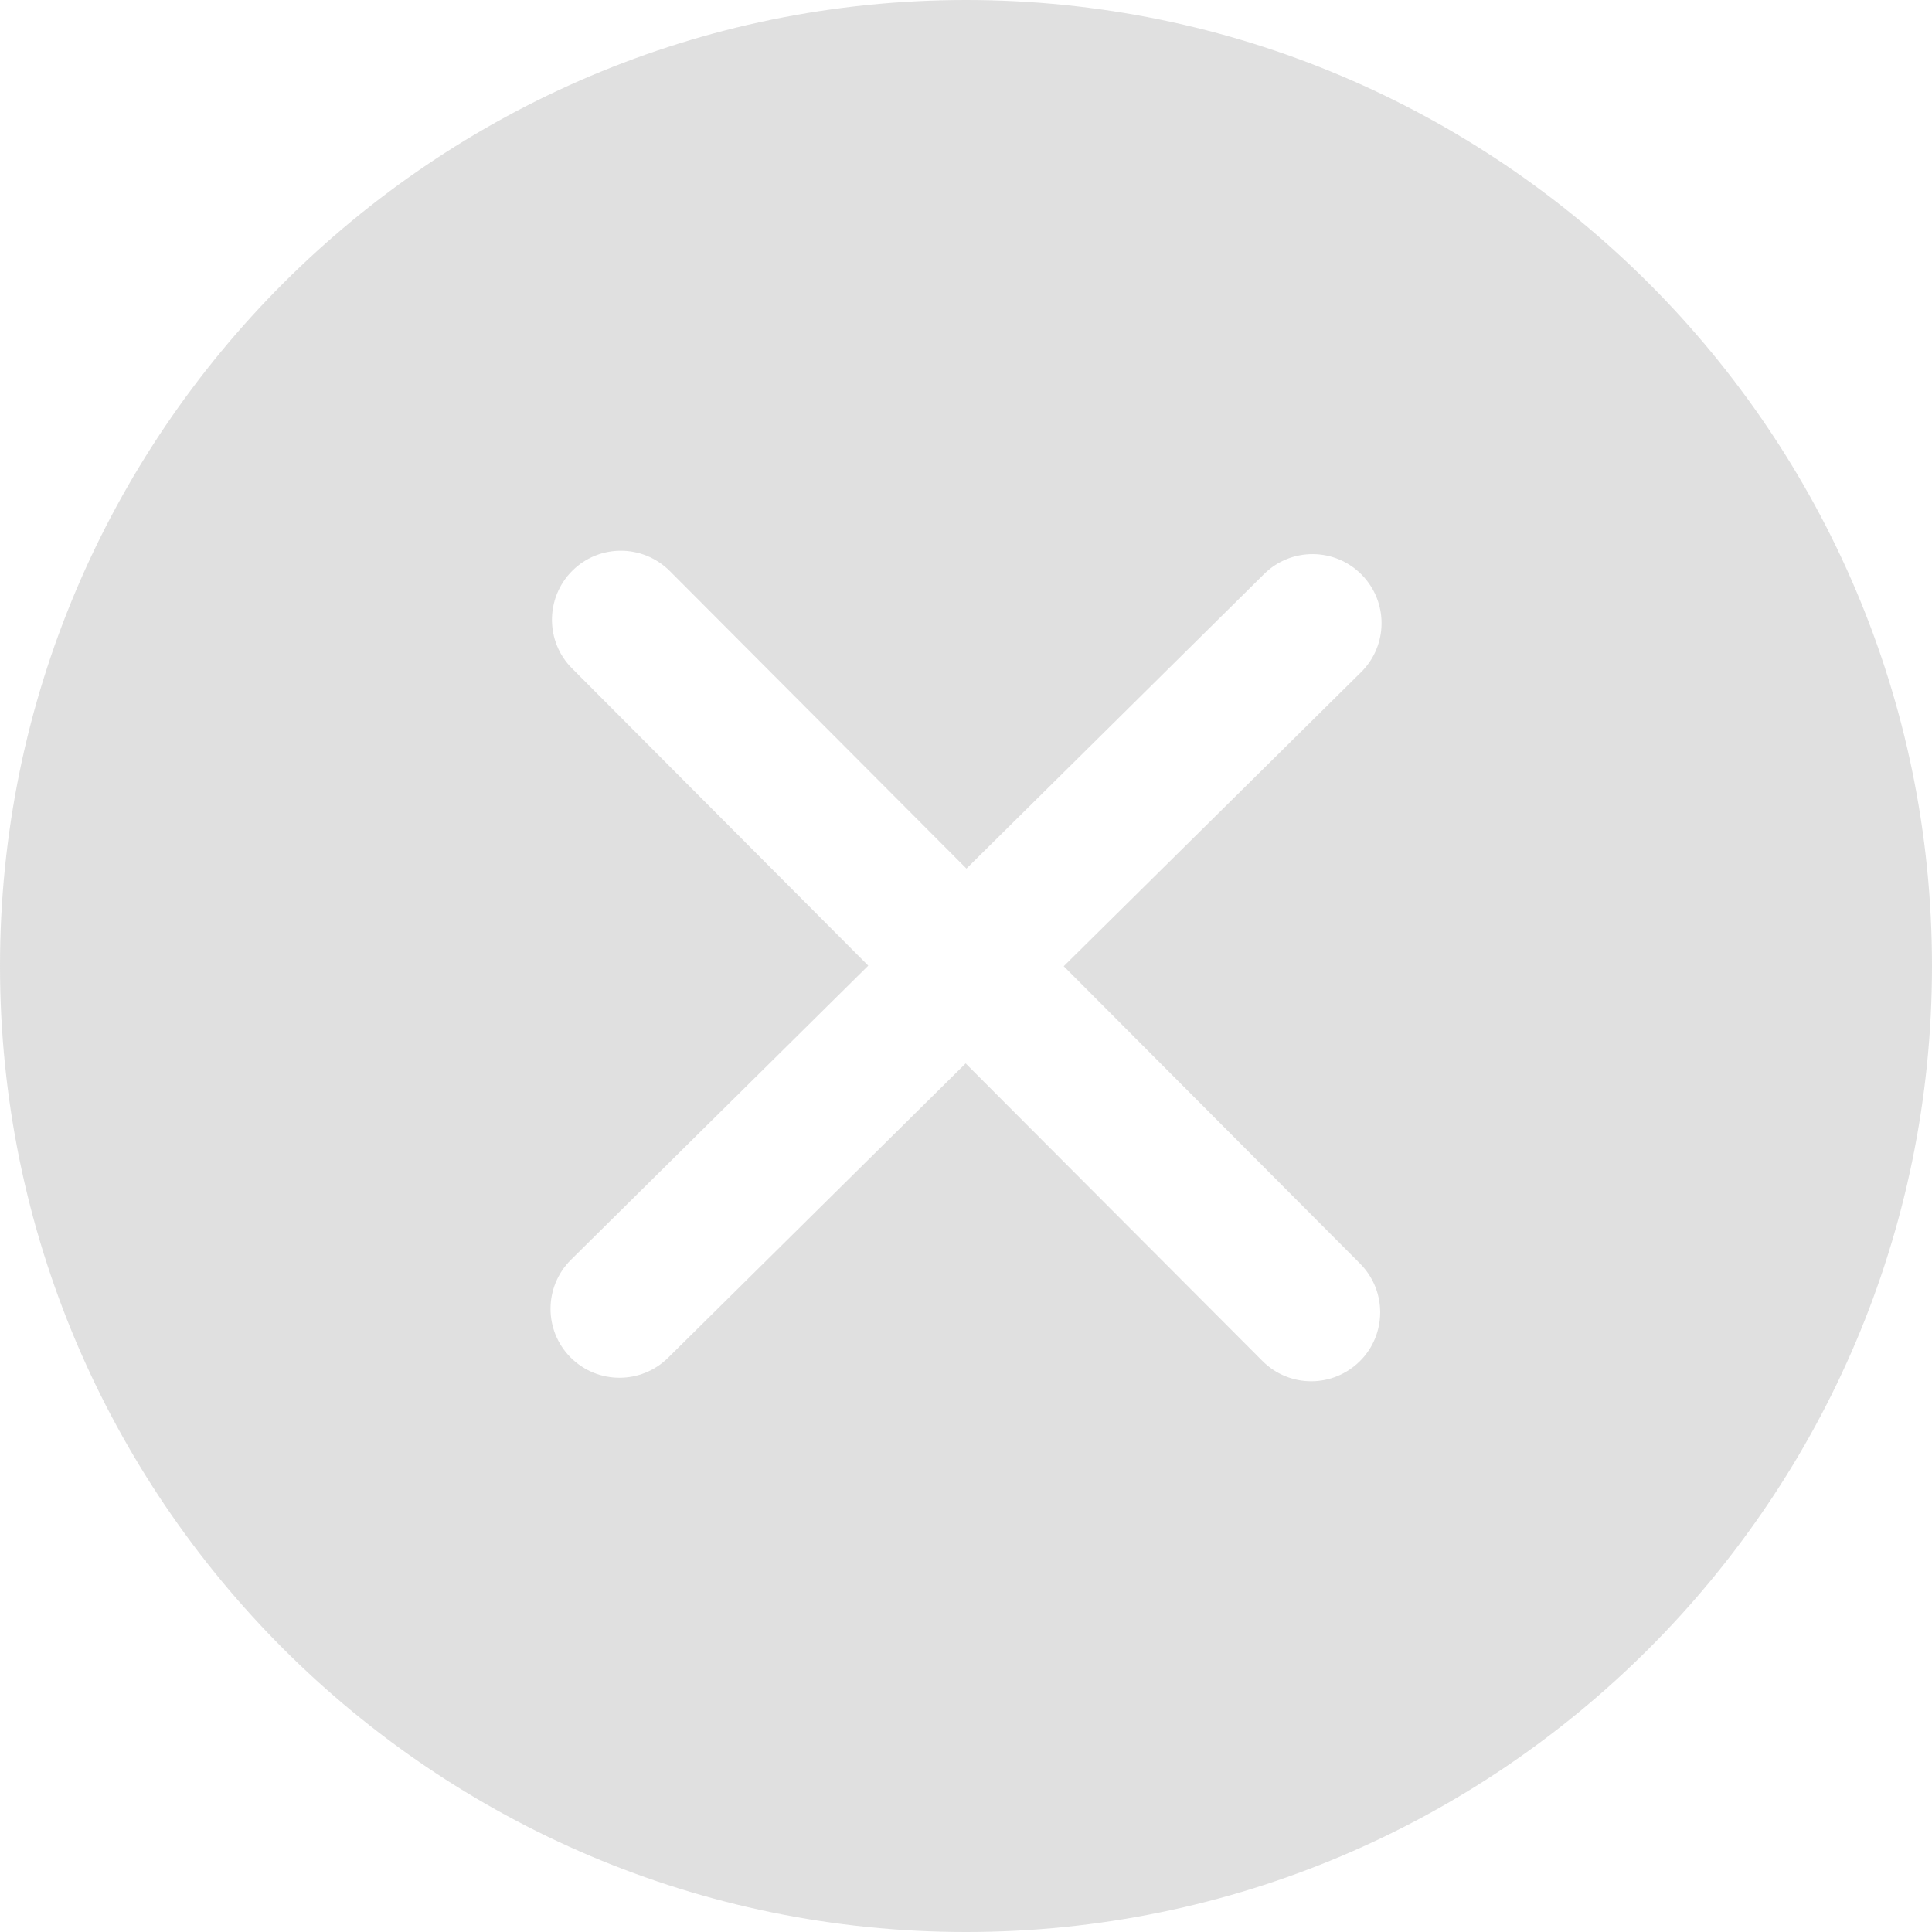 ﻿<?xml version="1.0" encoding="utf-8"?>
<svg version="1.1" xmlns:xlink="http://www.w3.org/1999/xlink" width="17px" height="17px" xmlns="http://www.w3.org/2000/svg">
  <g transform="matrix(1 0 0 1 -434 -22 )">
    <path d="M 17 8.5  C 17 3.813  13.187 0  8.5 0  C 3.813 0  0 3.813  0 8.5  C 0 13.187  3.813 17  8.5 17  C 13.187 17  17 13.187  17 8.5  Z M 9.36 8.502  L 11.967 11.118  C 12.204 11.356  12.204 11.74  11.966 11.977  C 11.848 12.094  11.693 12.154  11.538 12.154  C 11.382 12.154  11.226 12.094  11.108 11.975  L 8.497 9.357  L 5.878 11.948  C 5.759 12.065  5.605 12.123  5.451 12.123  C 5.294 12.123  5.138 12.063  5.019 11.943  C 4.784 11.705  4.786 11.321  5.024 11.085  L 7.64 8.497  L 5.034 5.882  C 4.797 5.645  4.798 5.26  5.035 5.023  C 5.272 4.786  5.656 4.787  5.894 5.025  L 8.504 7.643  L 11.123 5.051  C 11.361 4.815  11.746 4.818  11.981 5.056  C 12.217 5.295  12.215 5.679  11.976 5.915  L 9.36 8.502  Z " fill-rule="nonzero" fill="#999999" stroke="none" fill-opacity="0.298" transform="matrix(1 0 0 1 434 22 )" />
  </g>
</svg>